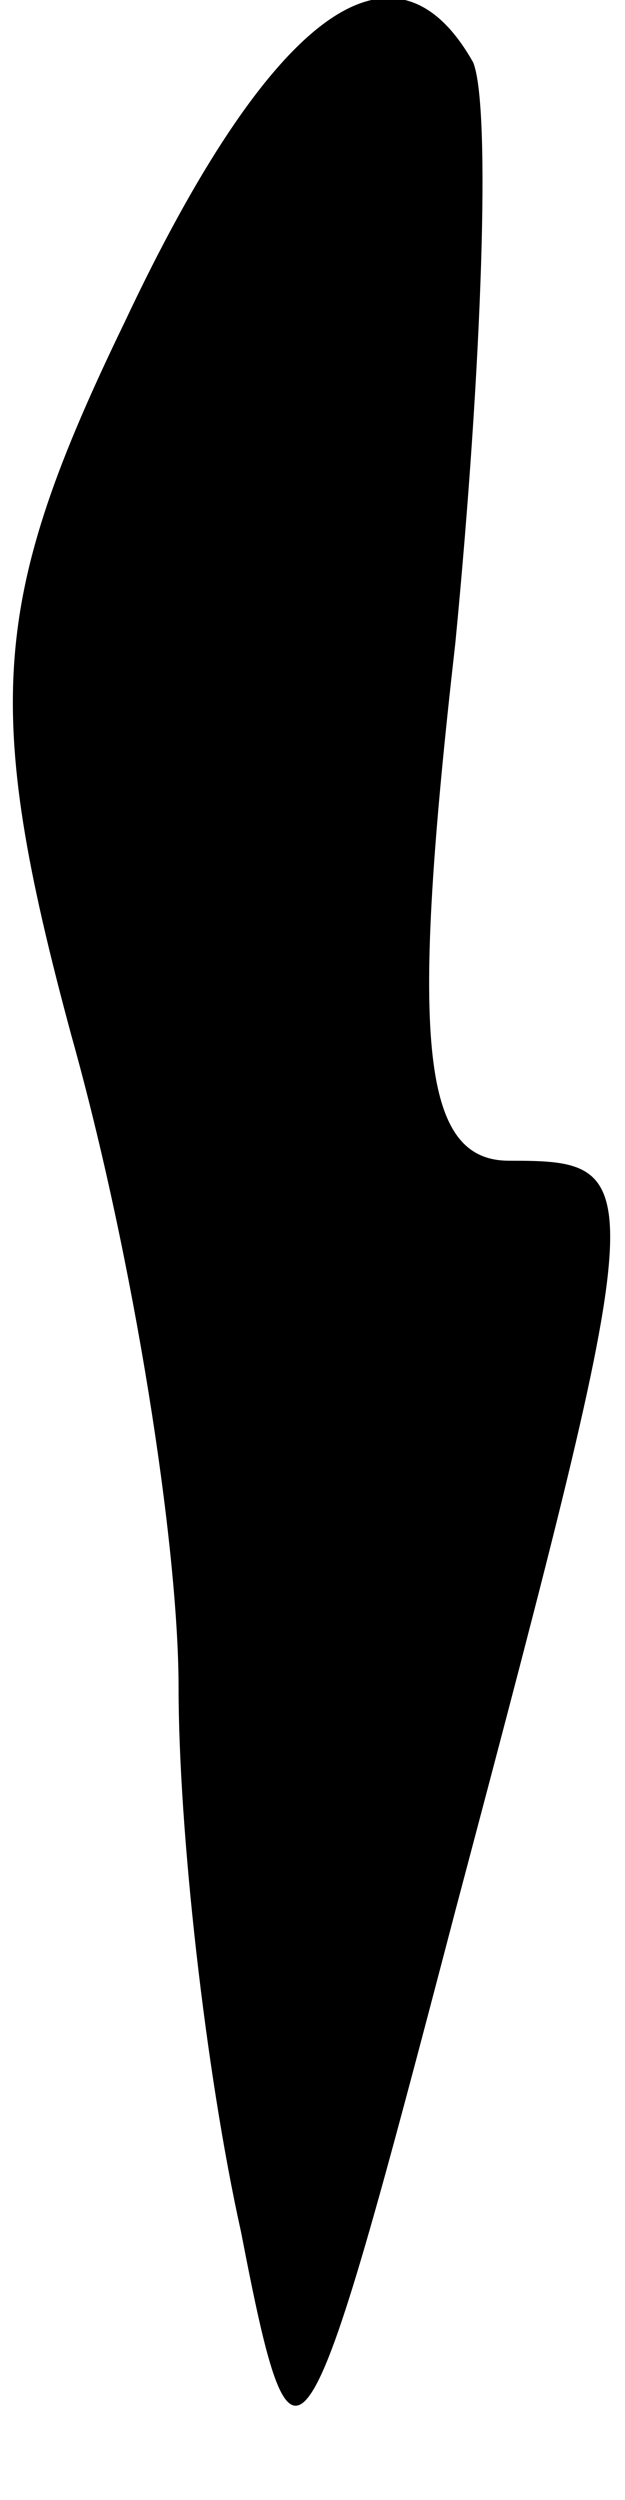 <?xml version="1.0" standalone="no"?>
<!DOCTYPE svg PUBLIC "-//W3C//DTD SVG 20010904//EN"
 "http://www.w3.org/TR/2001/REC-SVG-20010904/DTD/svg10.dtd">
<svg version="1.0" xmlns="http://www.w3.org/2000/svg"
 width="7pt" height="28pt" viewBox="0 0 7 28"
 preserveAspectRatio="xMidYMid meet">
<g transform="translate(0,28) scale(0.1,-0.1)"
fill="#000000" stroke="none">
<path fill="#000000" stroke="none" d="M14 244 c-15 -31 -16 -43 -6 -80 7 -25
12 -57 12 -73 0 -16 3 -43 7 -61 6 -31 7 -29 24 36 22 83 22 84 6 84 -10 0
-11 14 -6 58 3 31 4 60 2 65 -9 16 -23 5 -39 -29z"/>
</g>
</svg>
